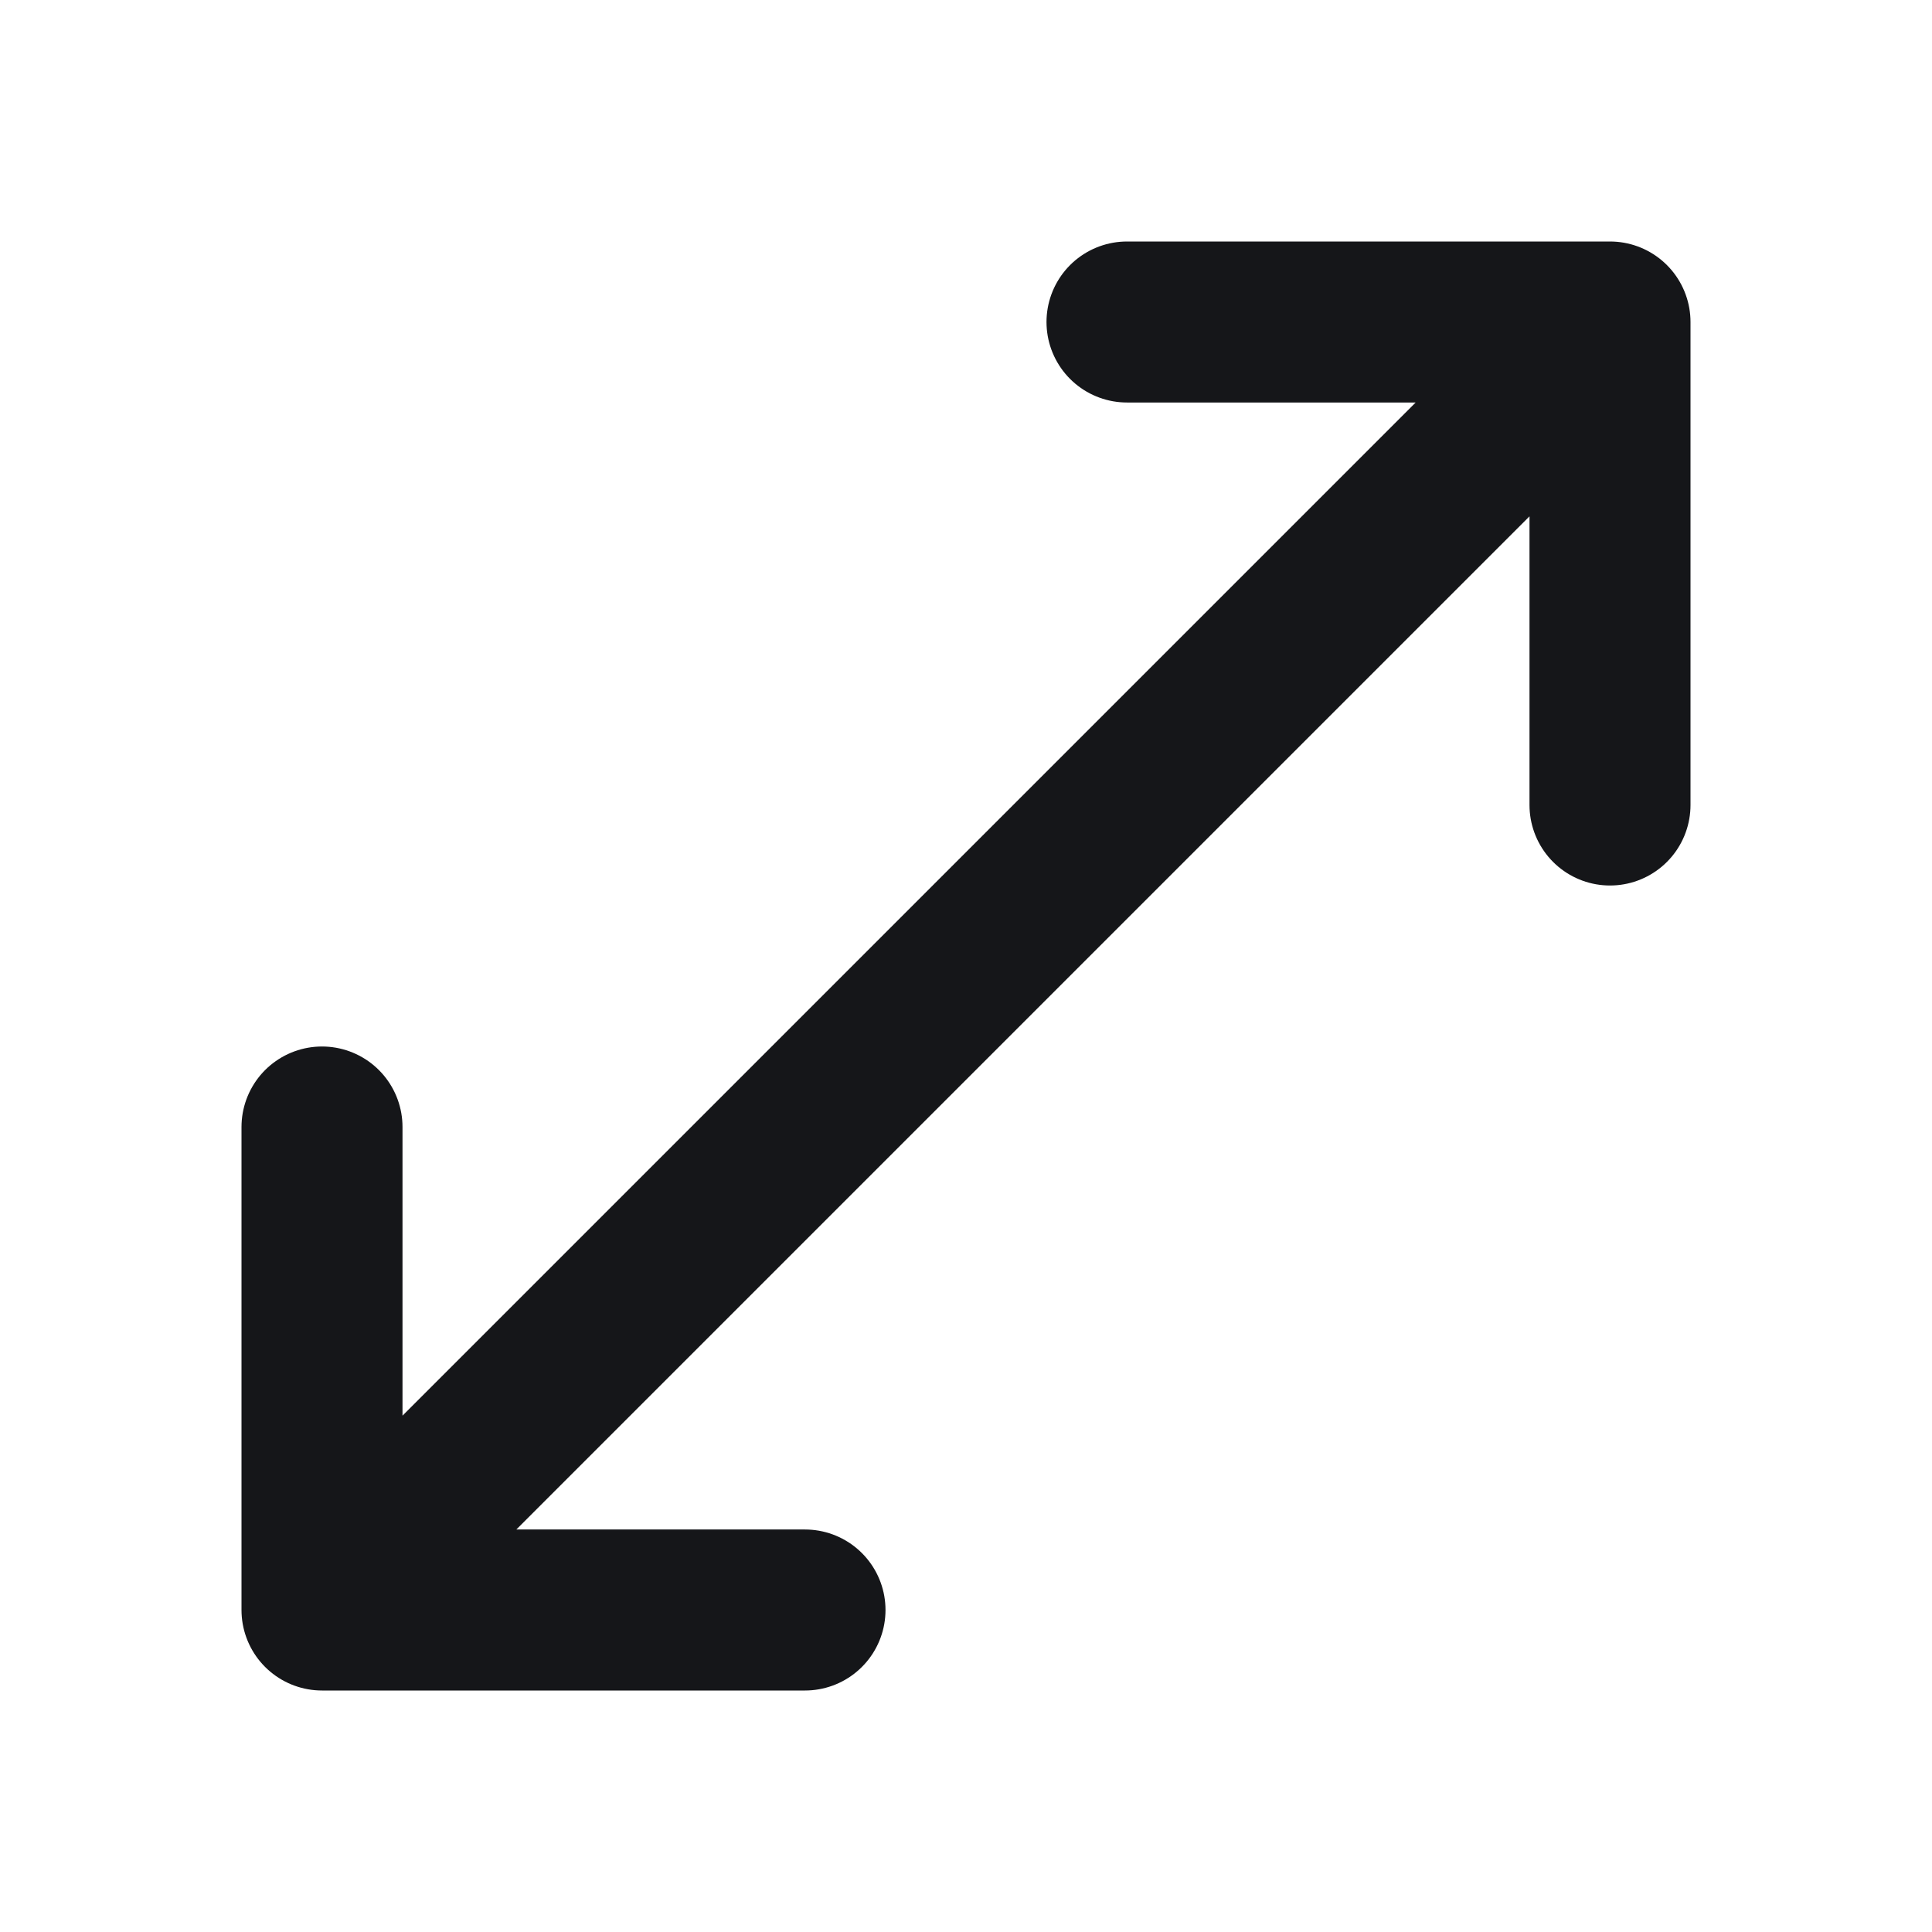 <svg width="24" height="24" viewBox="0 0 24 24" fill="none" xmlns="http://www.w3.org/2000/svg">
<path d="M14 4H20M20 4V10M20 4L4 20M10 20H4M4 20V14" stroke="#151619" stroke-width="2" stroke-linecap="round" stroke-linejoin="round"/>
</svg>

